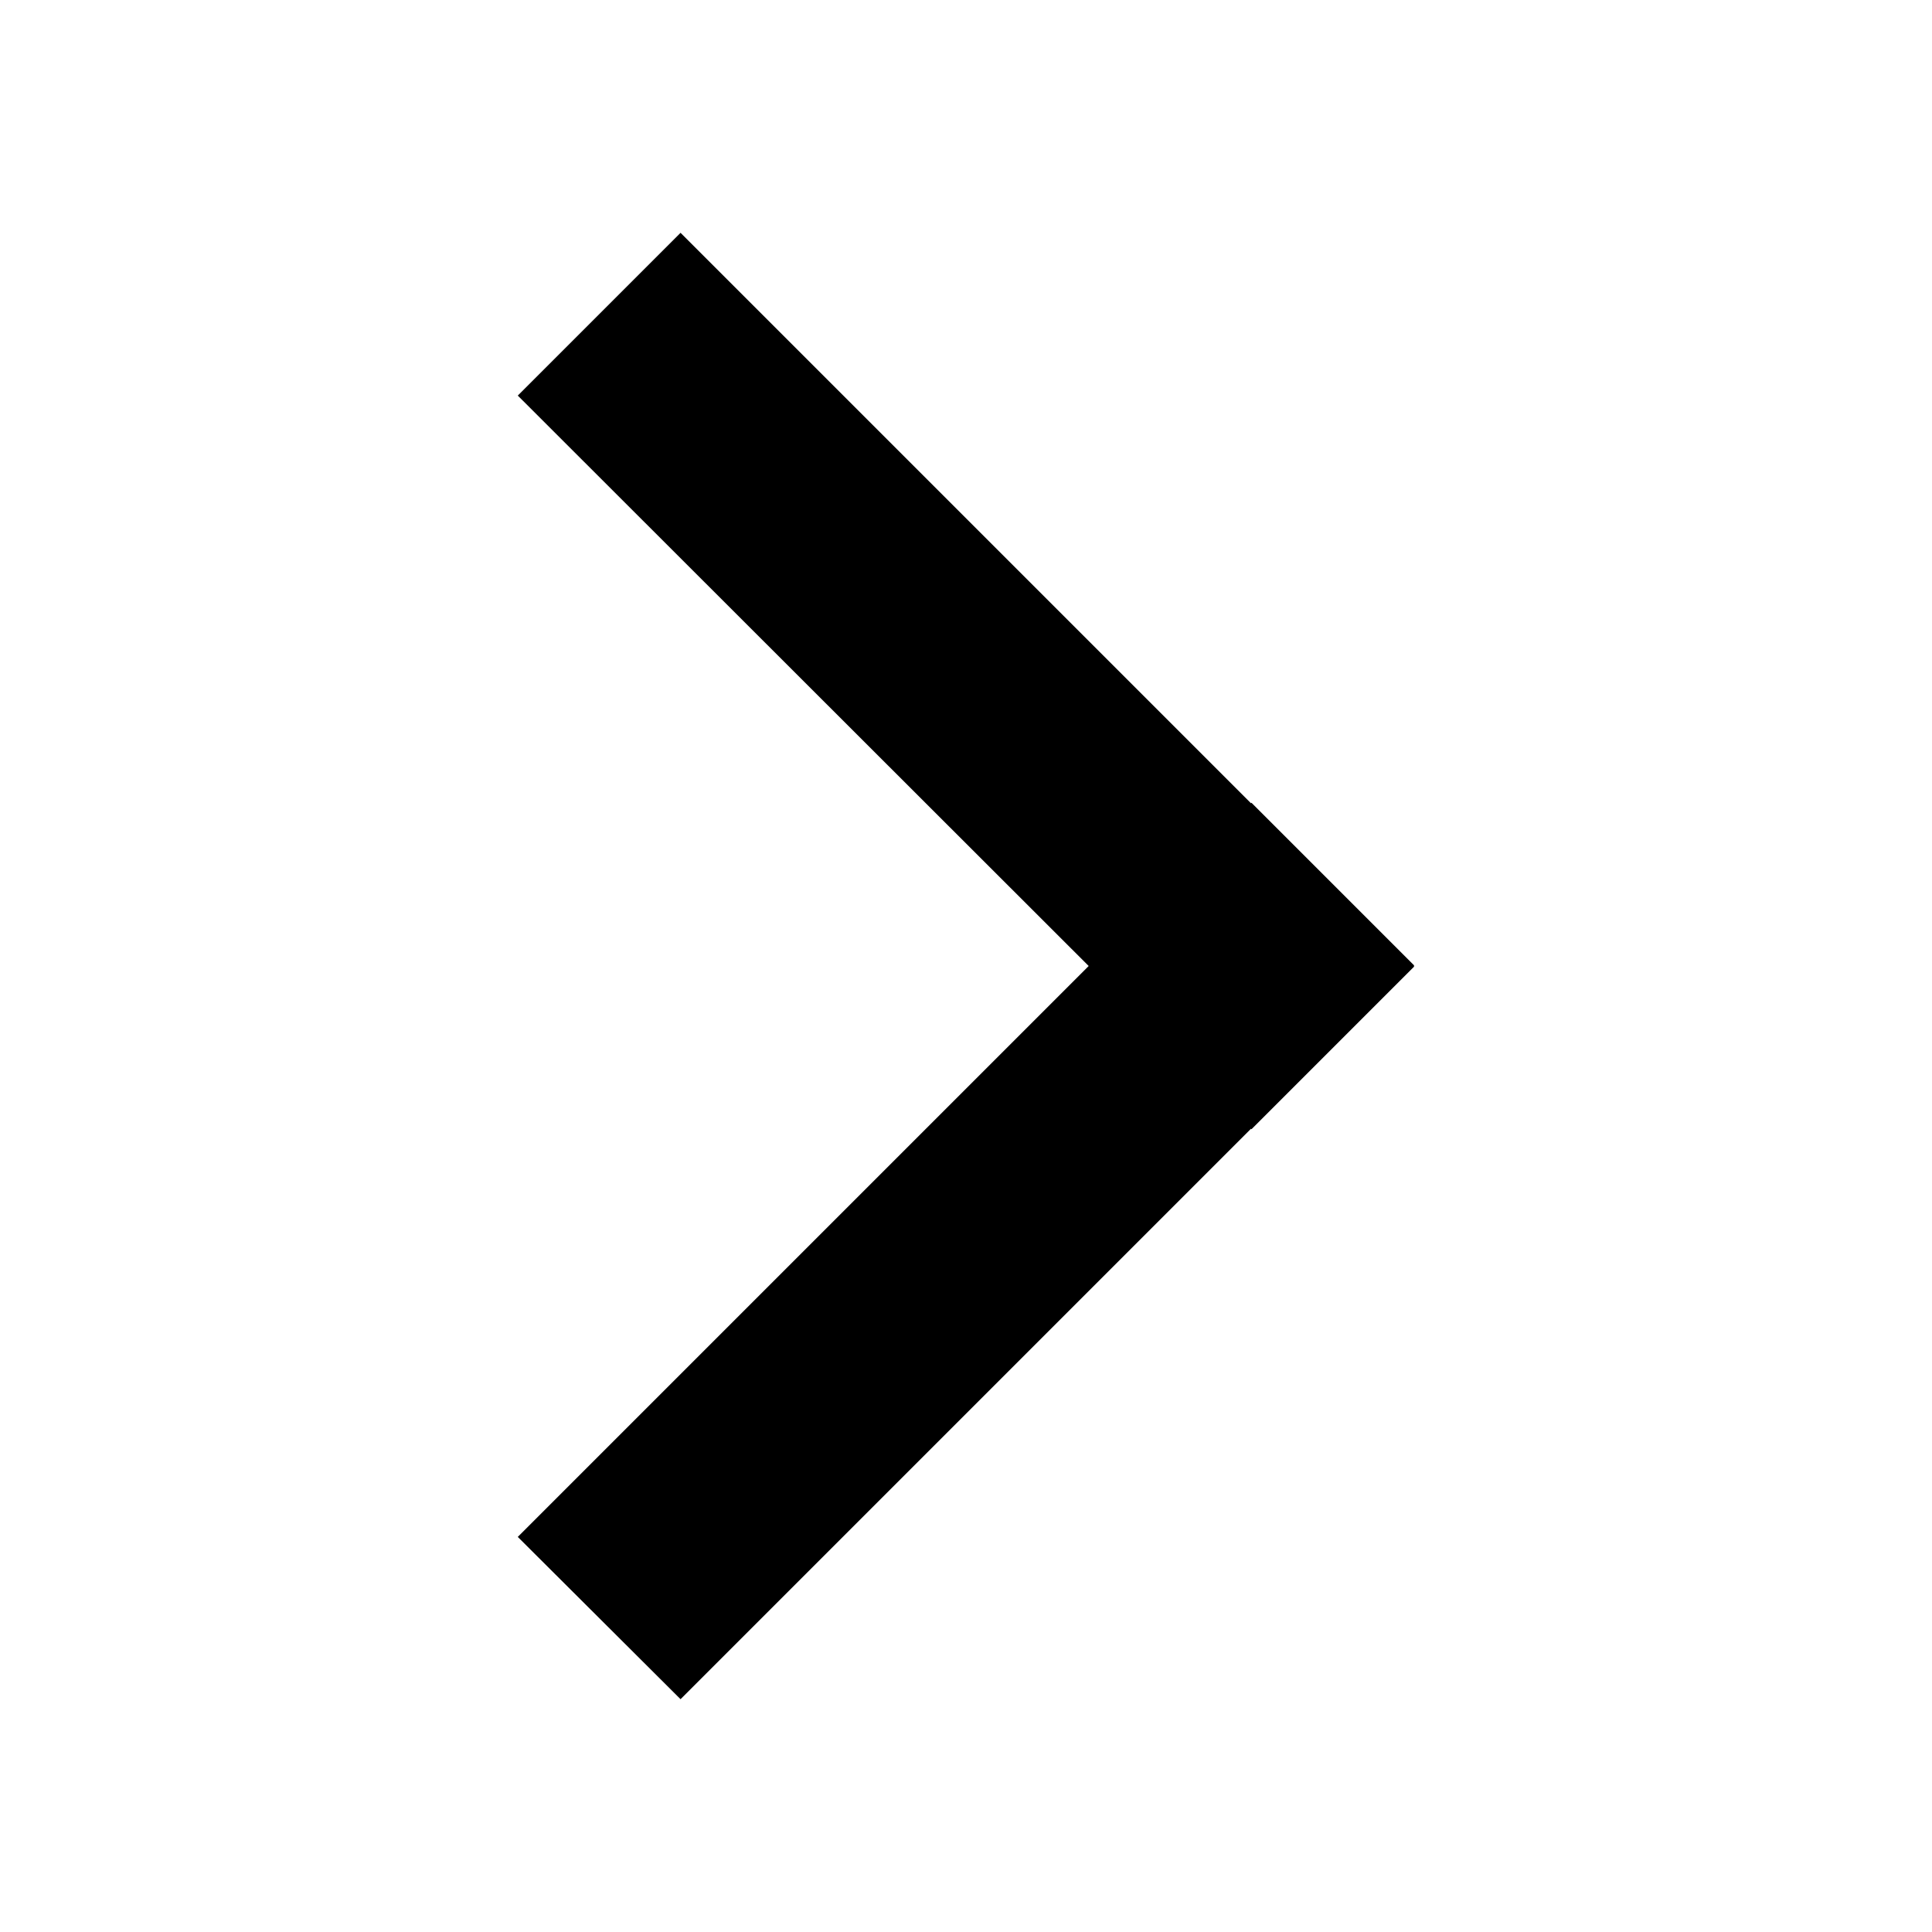 <svg xmlns="http://www.w3.org/2000/svg" viewBox="0 0 40 40">
  <polygon points="29.28 19.99 25.91 16.62 25.9 16.63 14.09 4.82 10.72 8.19 22.54 20 10.72 31.82 14.09 35.18 25.9 23.37 25.91 23.38 29.28 20.01 29.27 20 29.28 19.99"/>
</svg>
